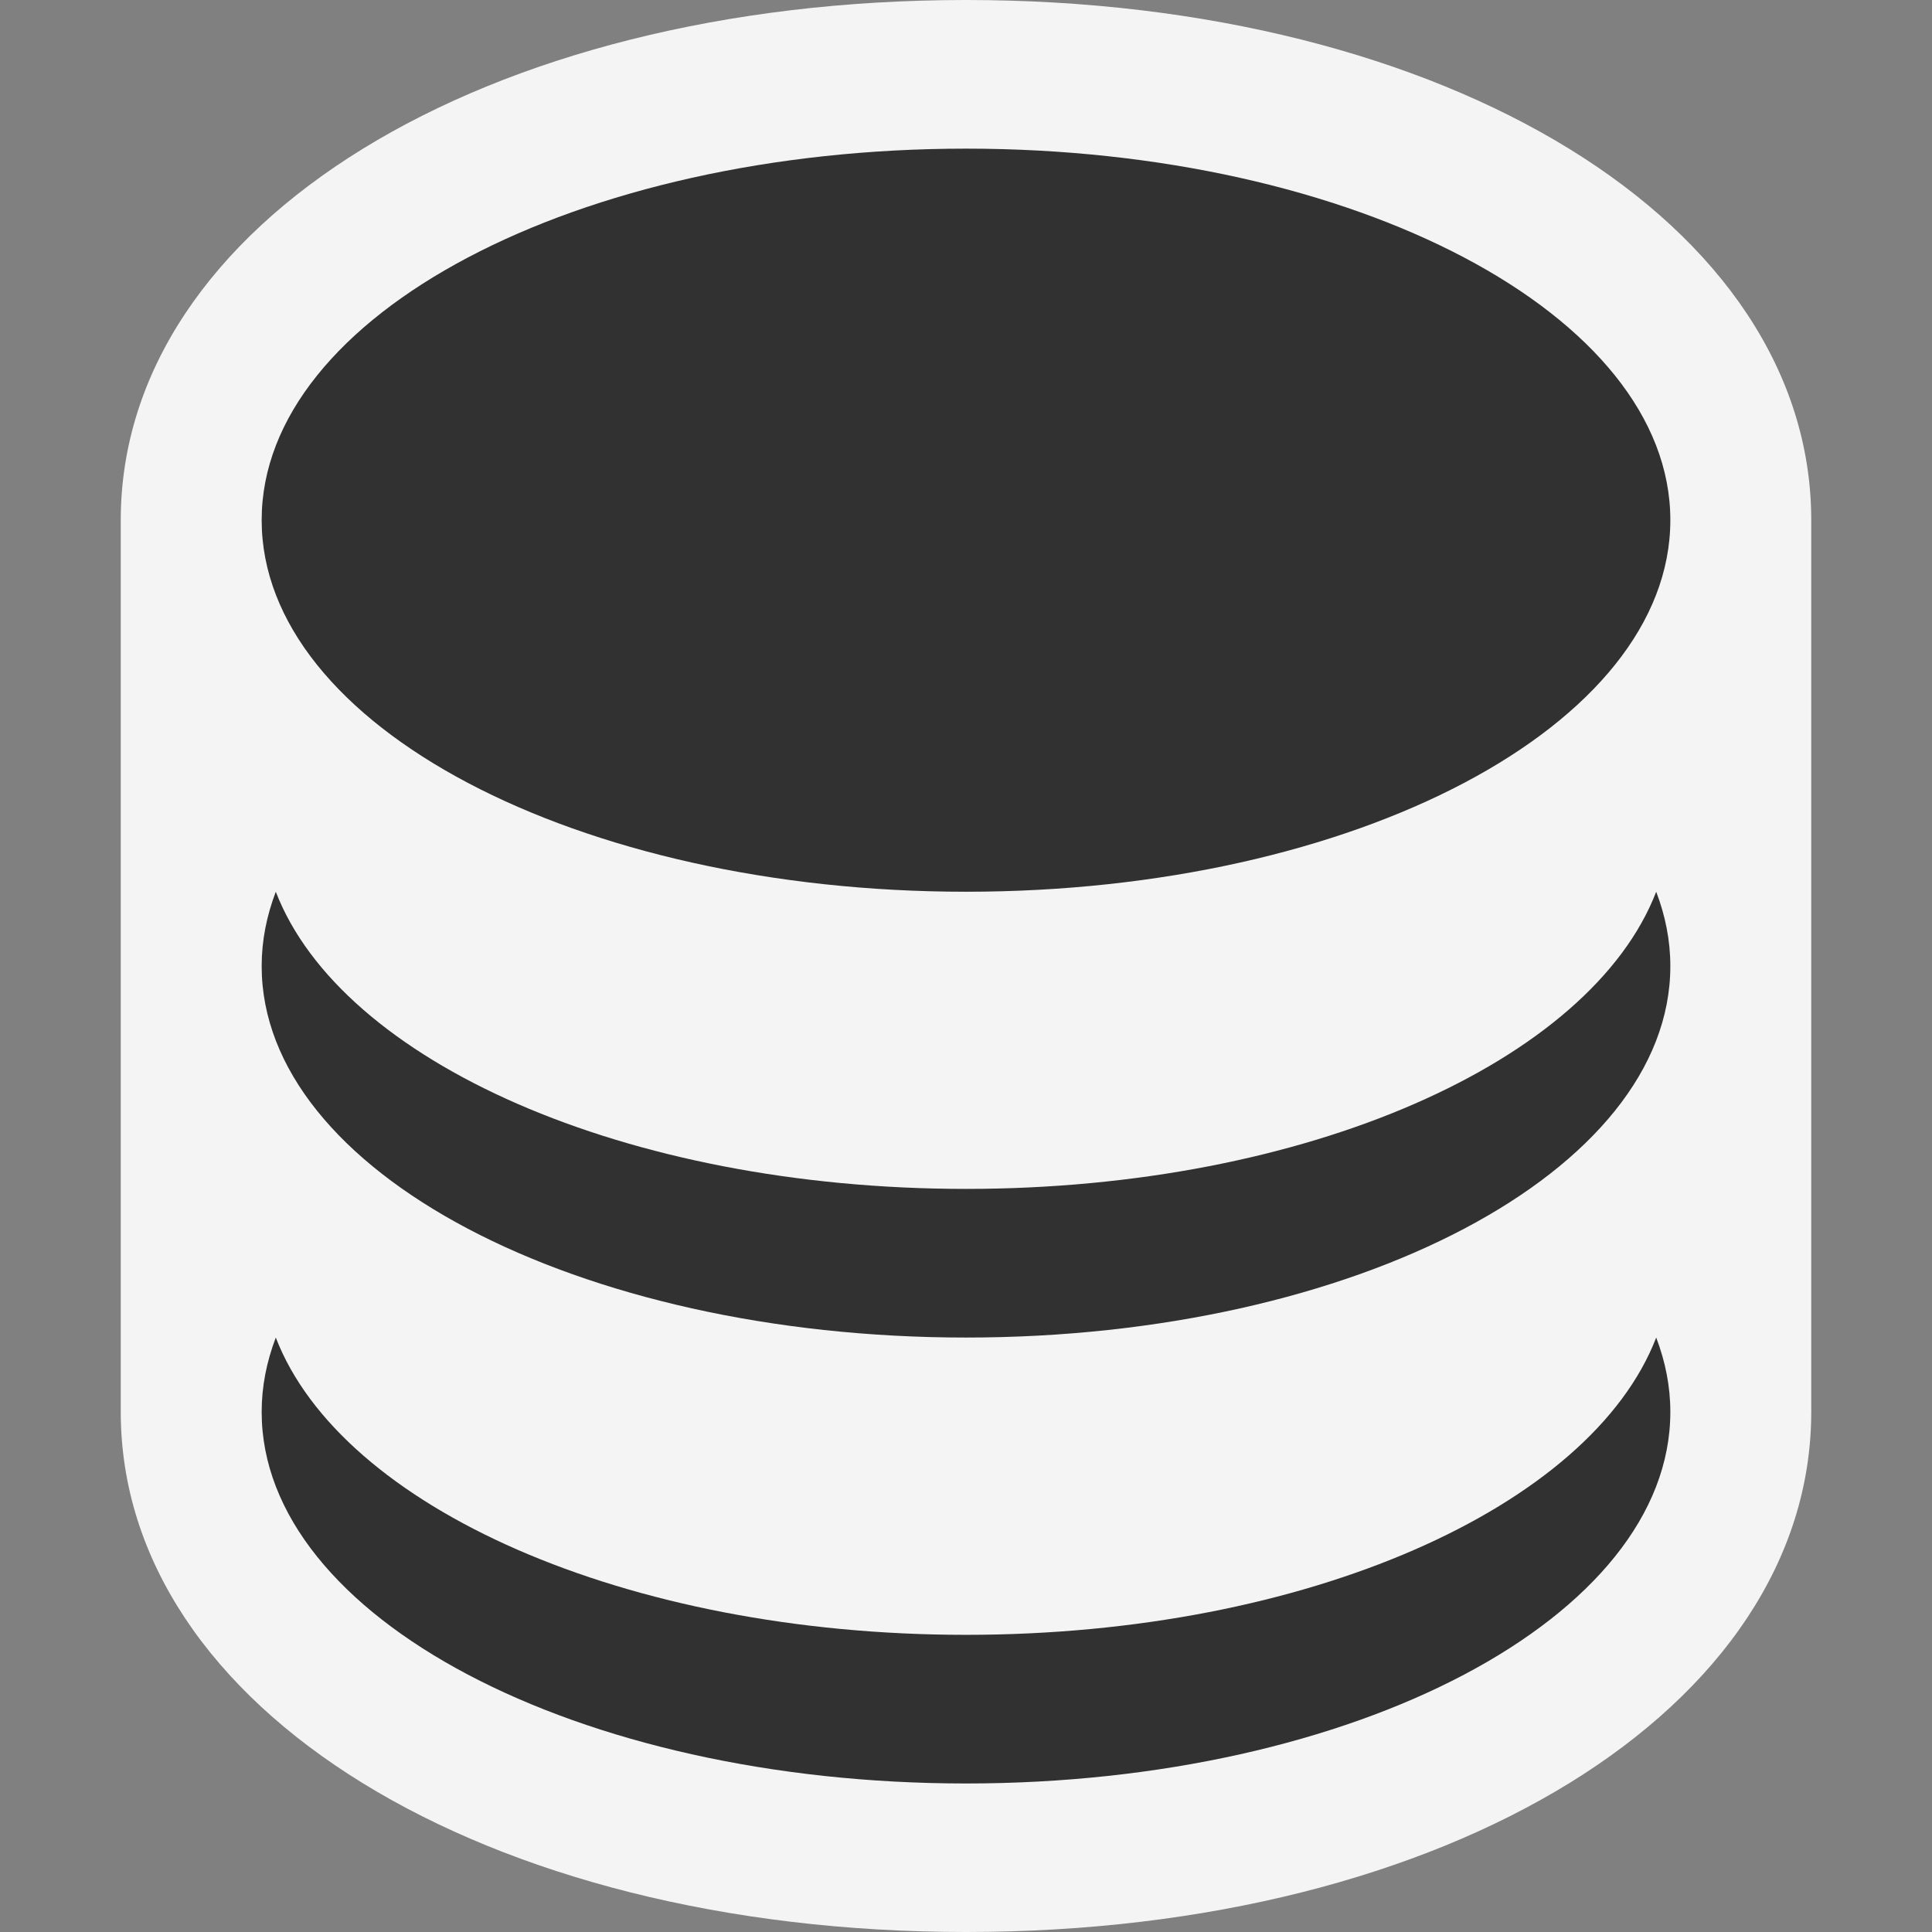 <svg ti:v='1' width='16' height='16' viewBox='0,0,16,16' xmlns='http://www.w3.org/2000/svg' xmlns:ti='urn:schemas-jetbrains-com:tisvg'><rect x="0" y="0" width="16" height="16" fill="#808080" stroke="none"/><g><path fill-rule='evenodd' d='M0,0L16,0L16,16L0,16Z' fill='#FFFFFF' opacity='0'/><path fill-rule='evenodd' d='M8,16C4.009,16,1,14.148,1,11.692L1,4.308C1,1.852,4.009,0,8,0C11.991,0,15,1.852,15,4.308L15,11.692C15,14.148,11.991,16,8,16Z' fill='#F4F4F4'/><path fill-rule='evenodd' d='M8,13.539C5.178,13.539,2.825,12.481,2.284,11.077C2.208,11.277,2.167,11.481,2.167,11.693C2.167,13.392,4.778,14.77,8,14.77C11.222,14.77,13.833,13.392,13.833,11.693C13.833,11.481,13.792,11.277,13.716,11.077C13.175,12.481,10.822,13.539,8,13.539ZM8,9.846C5.178,9.846,2.825,8.789,2.284,7.385C2.208,7.585,2.167,7.789,2.167,8.001C2.167,9.7,4.778,11.077,8,11.077C11.222,11.077,13.833,9.7,13.833,8.001C13.833,7.789,13.792,7.585,13.716,7.385C13.175,8.789,10.822,9.846,8,9.846ZM13.833,4.307C13.833,6.008,11.222,7.385,8,7.385C4.778,7.385,2.167,6.008,2.167,4.307C2.167,2.609,4.778,1.231,8,1.231C11.222,1.231,13.833,2.609,13.833,4.307Z' fill='#313131'/></g></svg>